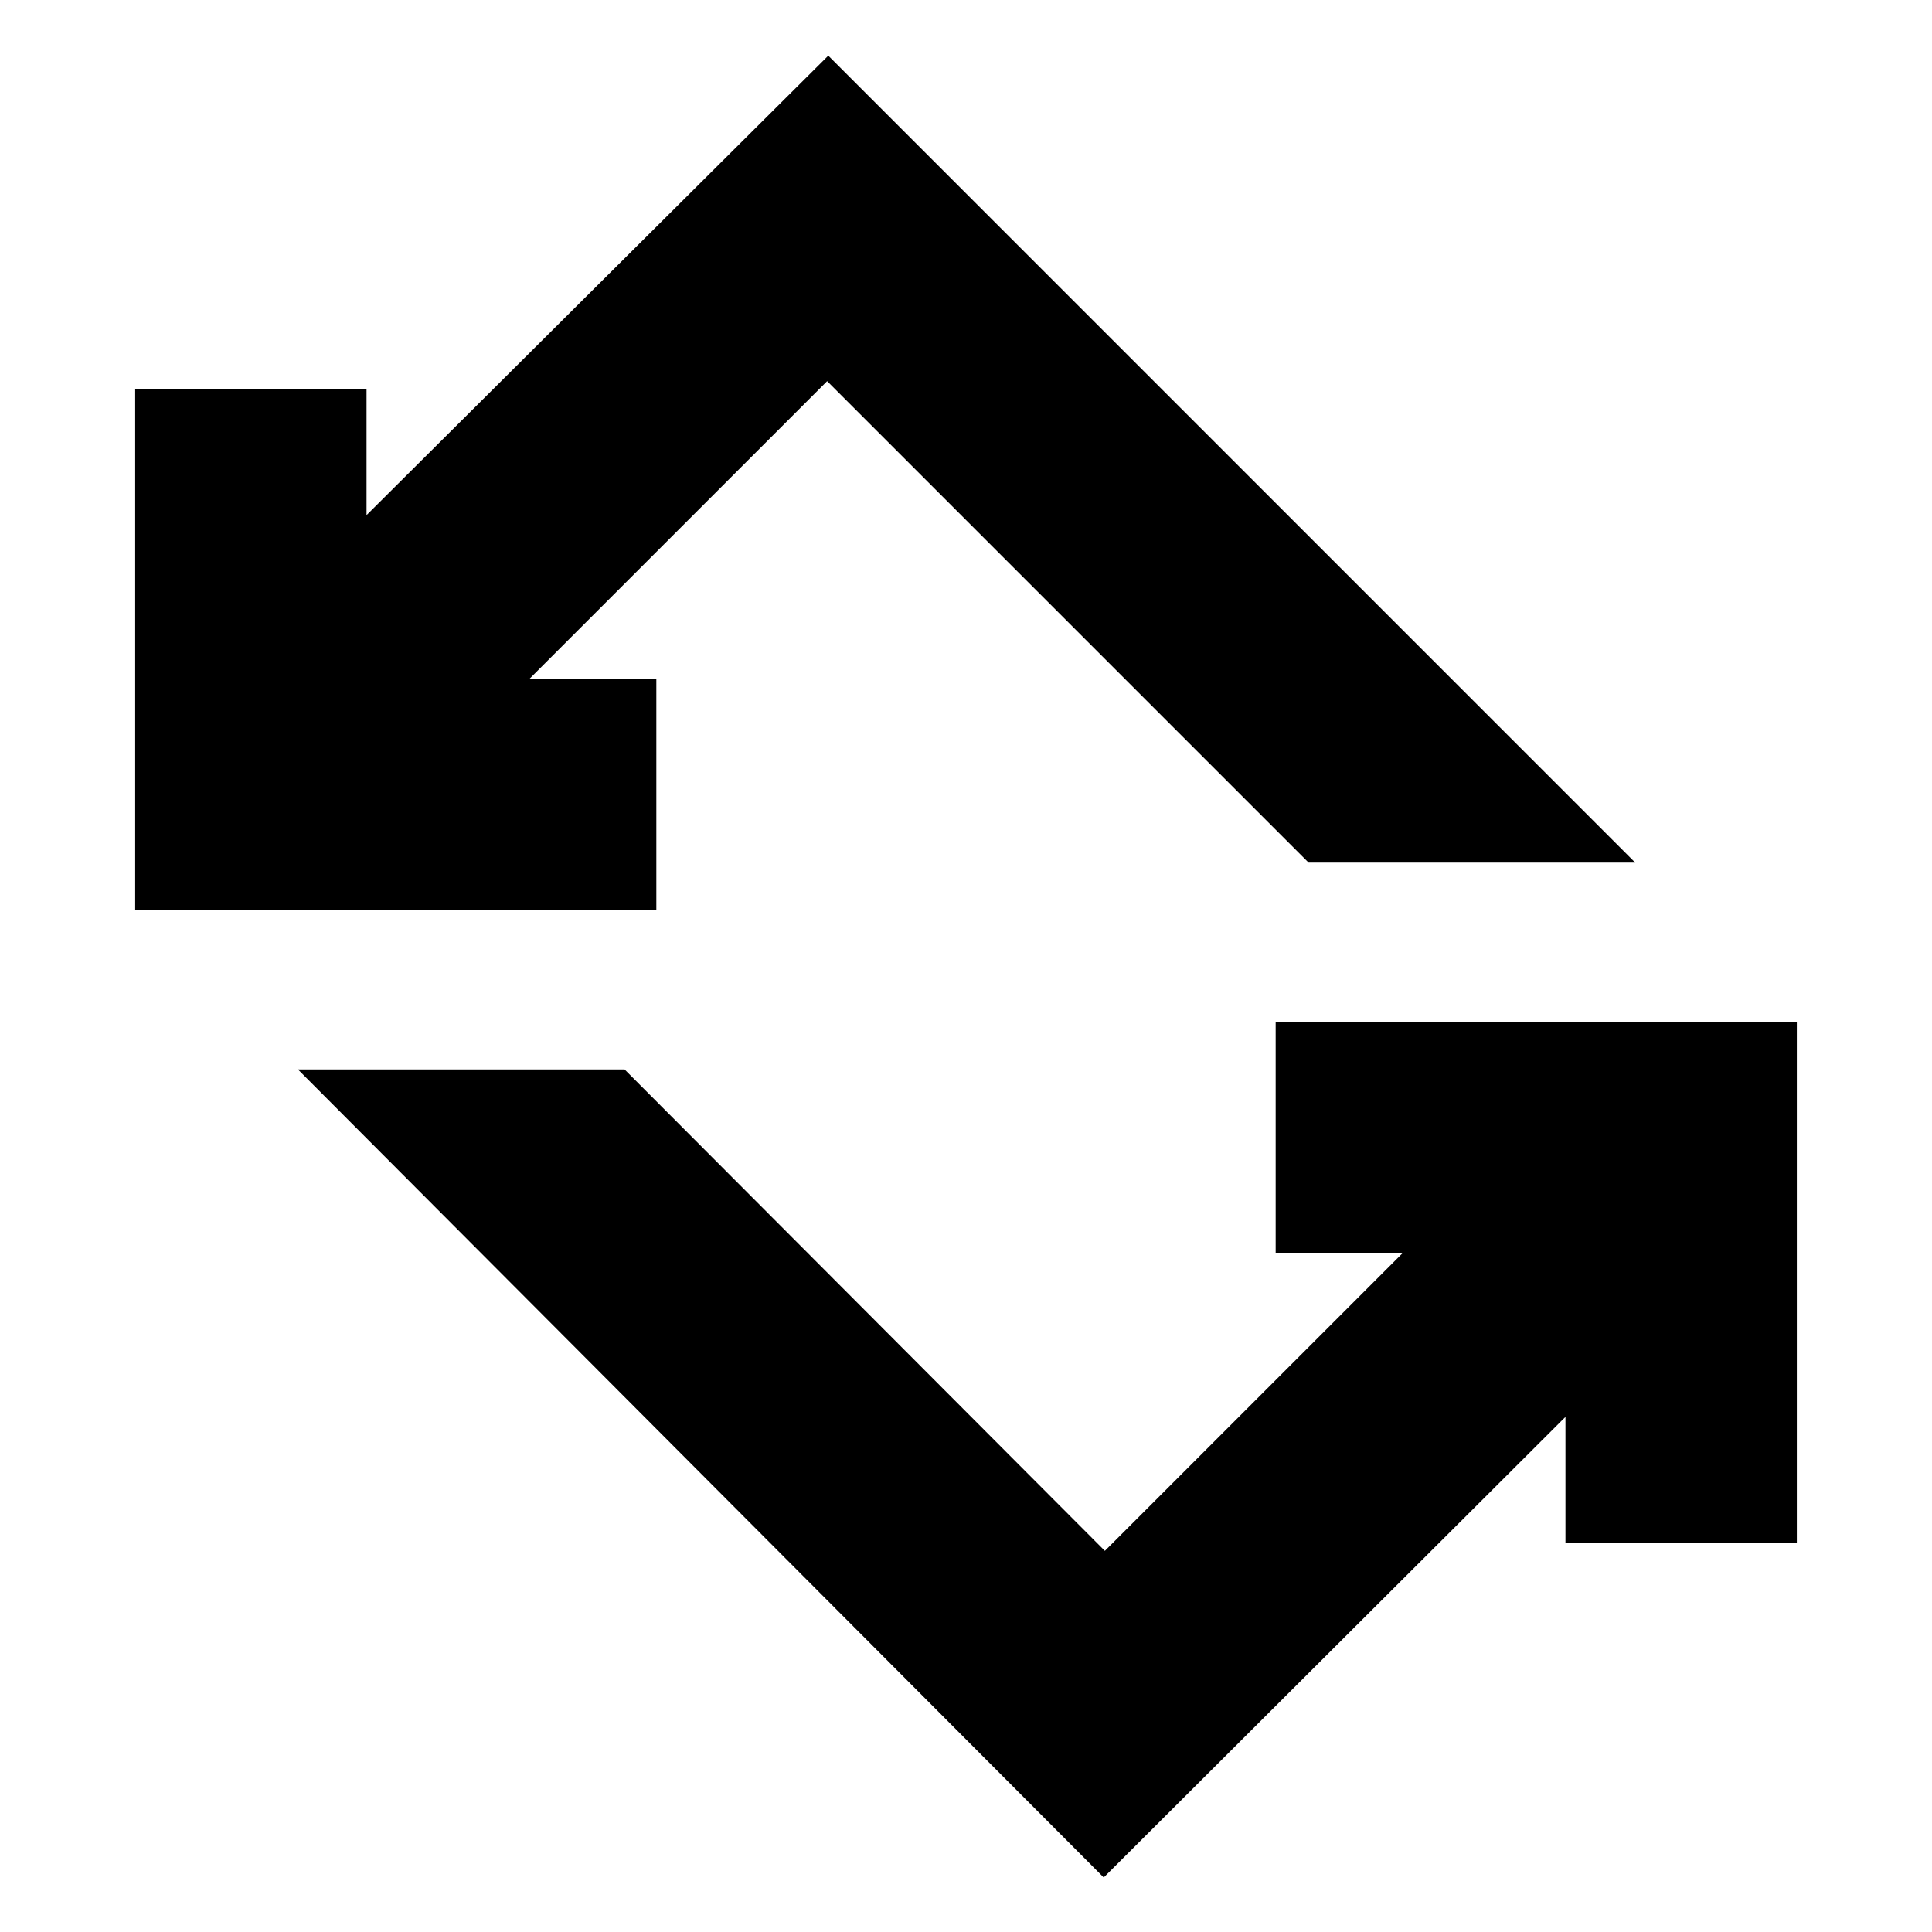<svg xmlns="http://www.w3.org/2000/svg" height="20" viewBox="0 -960 960 960" width="20"><path d="M548.43-27.09 148.04-428.61h162.31L549-189.39l148-148h-63.13v-114.96h258.96v258.96H777.87v-62.57L548.43-27.09ZM67.17-507.65v-258.96h114.96v62.57l229.44-228.31 400.95 400.96h-162.3L411-770.61l-148 148h63.13v114.96H67.17Z"/></svg>